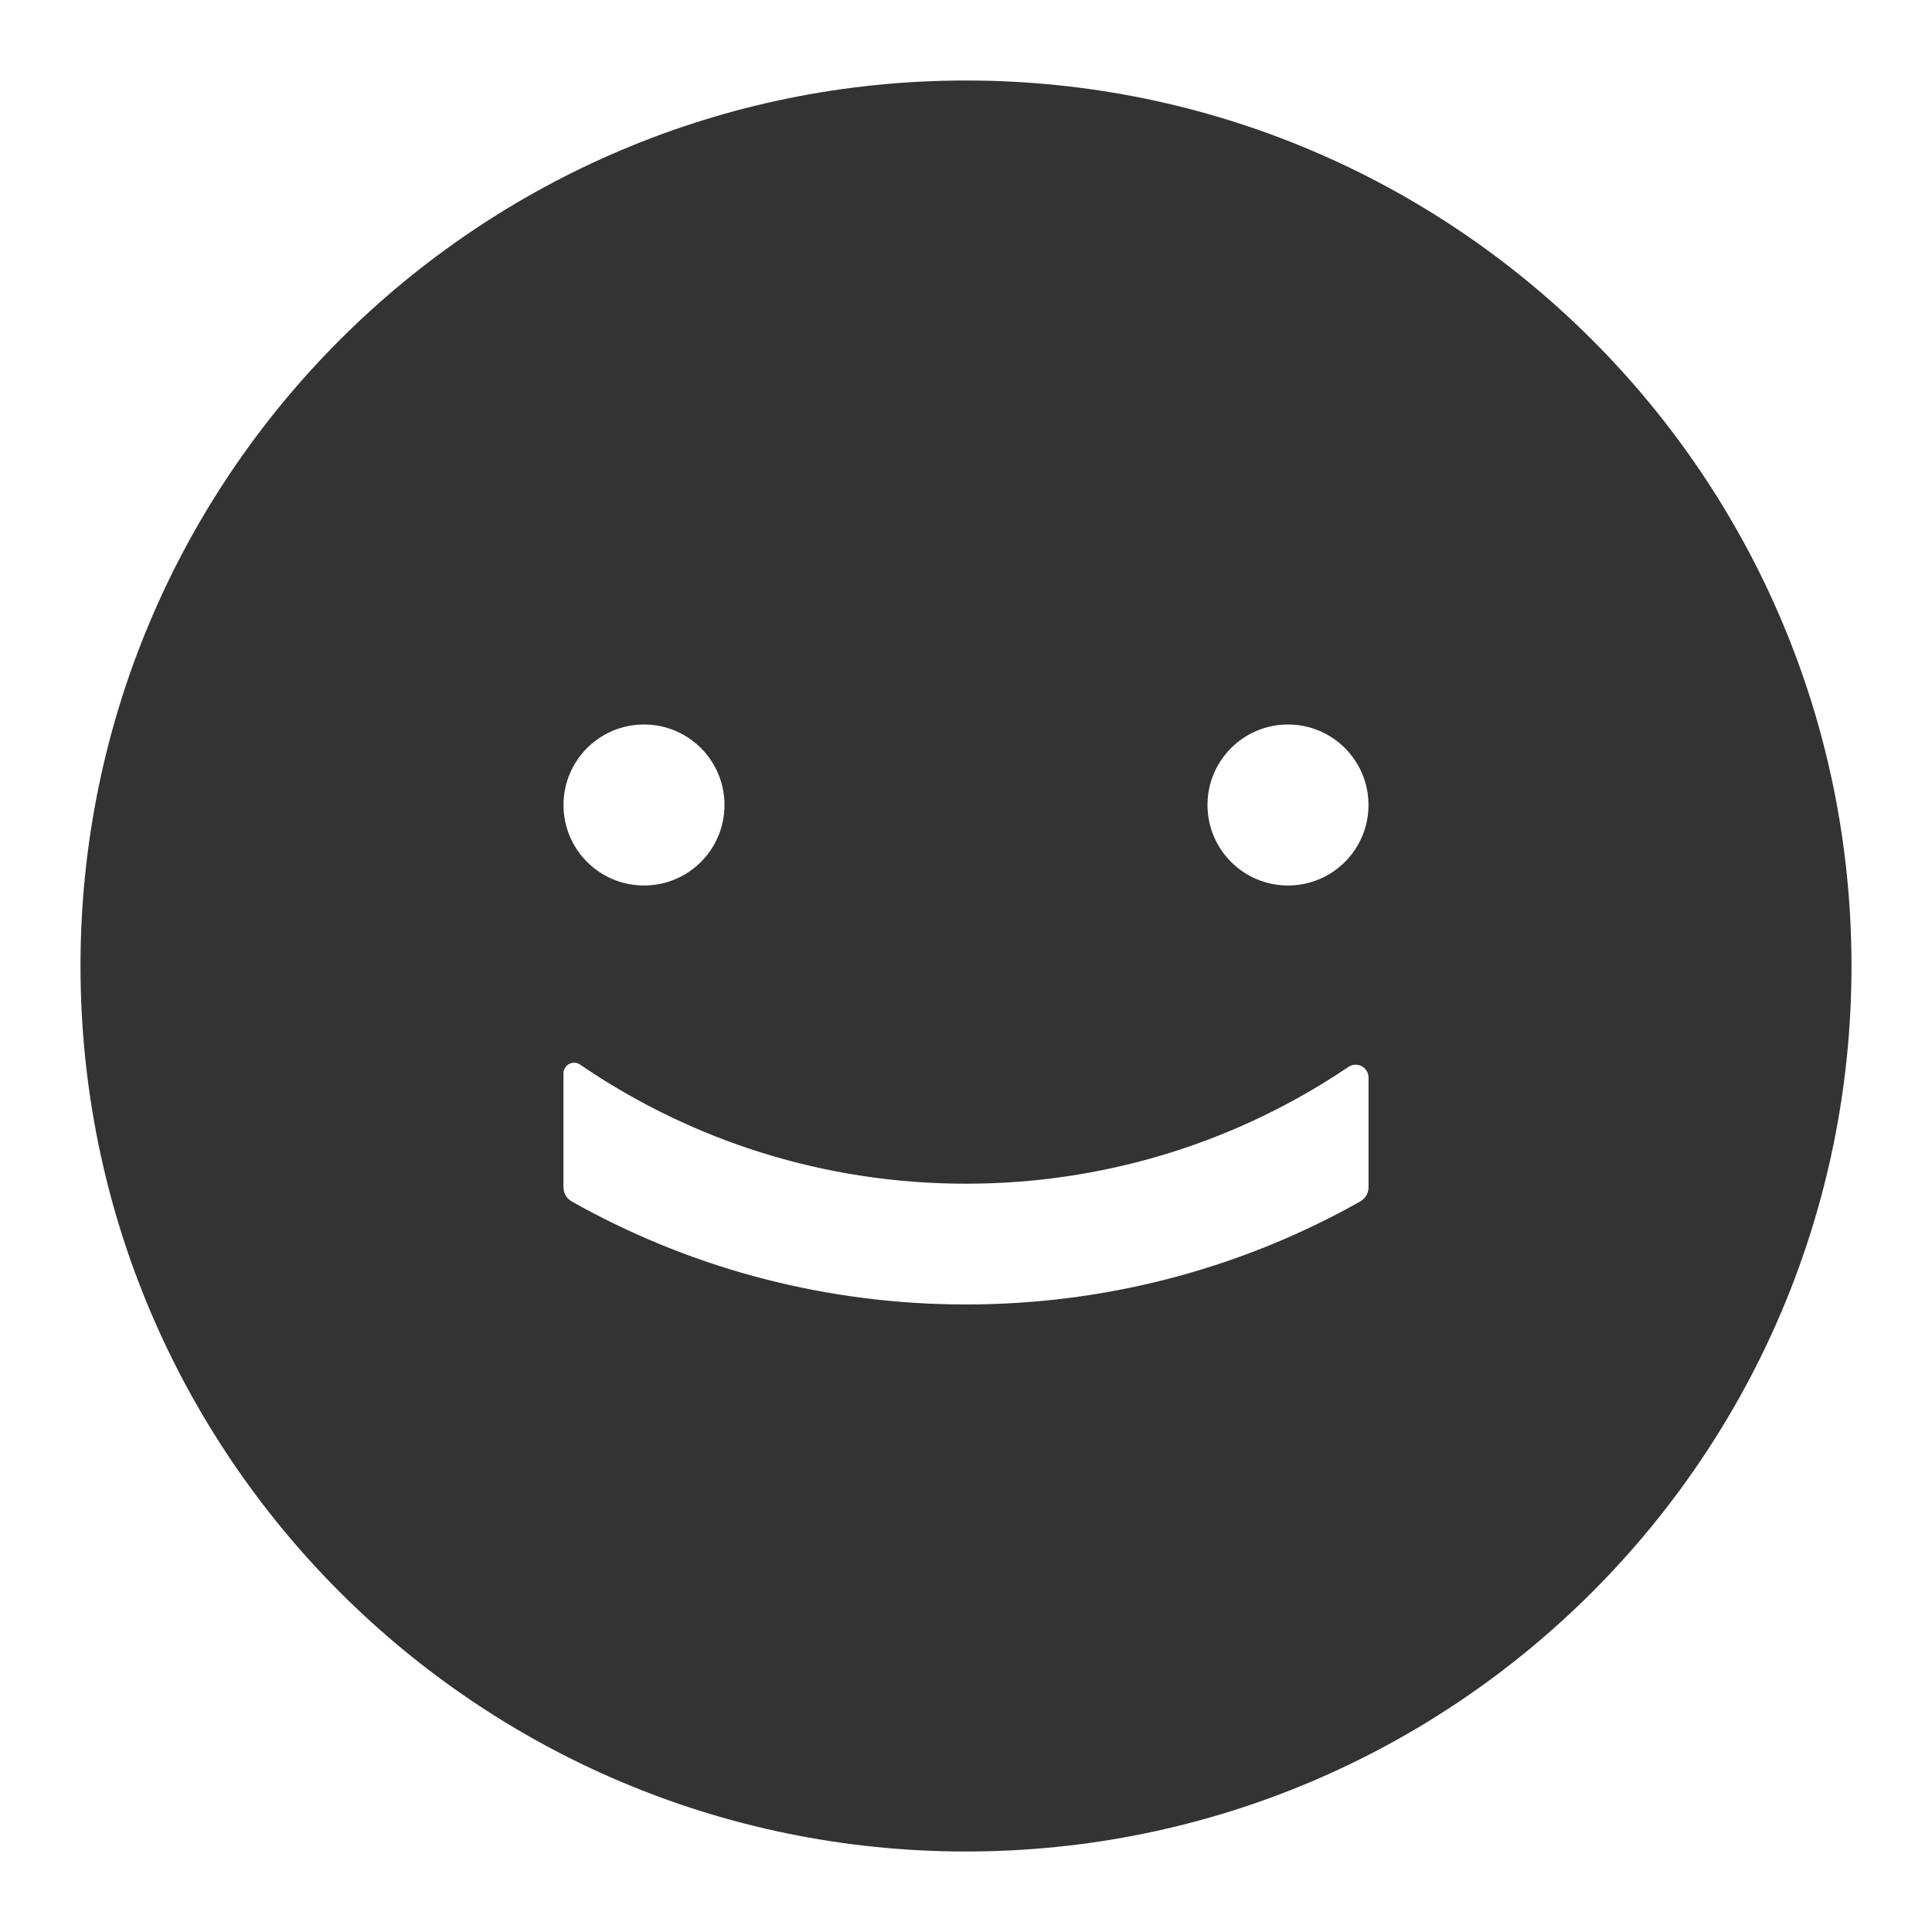<?xml version="1.0" encoding="UTF-8"?>
<svg width="48px" height="48px" viewBox="0 0 48 48" version="1.1" xmlns="http://www.w3.org/2000/svg" xmlns:xlink="http://www.w3.org/1999/xlink">
    <title>SmileFill</title>
    <g id="SmileFill" stroke="none" stroke-width="1" fill="none" fill-rule="evenodd">
        <g id="编组">
            <rect id="矩形" fill="#FFFFFF" opacity="0" x="0" y="0" width="48" height="48"></rect>
            <path d="M24,2 C36.15,2 46,11.85 46,24 C46,36.15 36.15,46 24,46 C11.85,46 2,36.15 2,24 C2,11.85 11.85,2 24,2 Z M14.414,26.45 C14.294,26.367 14.129,26.397 14.046,26.517 C14.025,26.547 14.011,26.58 14.004,26.615 L14.004,26.615 L13.999,26.668 L13.999,29.5 L14.008,29.585 C14.032,29.695 14.102,29.792 14.203,29.848 C14.309,29.908 14.395,29.956 14.461,29.992 C17.296,31.533 20.546,32.409 24,32.409 C27.419,32.409 30.638,31.551 33.452,30.039 C33.538,29.993 33.653,29.929 33.797,29.848 C33.923,29.777 34.001,29.644 34.001,29.5 L34.001,29.5 L34.001,26.772 L33.993,26.699 C33.959,26.558 33.833,26.452 33.681,26.452 C33.639,26.452 33.597,26.461 33.558,26.477 L33.558,26.477 L33.502,26.507 L33.16,26.732 C30.517,28.426 27.373,29.409 24,29.409 C20.479,29.409 17.209,28.339 14.496,26.506 C14.471,26.489 14.444,26.47 14.414,26.45 Z M16,18 C14.895,18 14,18.895 14,20 C14,21.105 14.895,22 16,22 C17.105,22 18,21.105 18,20 C18,18.895 17.105,18 16,18 Z M32,18 C30.895,18 30,18.895 30,20 C30,21.105 30.895,22 32,22 C33.105,22 34,21.105 34,20 C34,18.895 33.105,18 32,18 Z" id="形状结合" fill="#333333" fill-rule="nonzero"></path>
        </g>
    </g>
</svg>